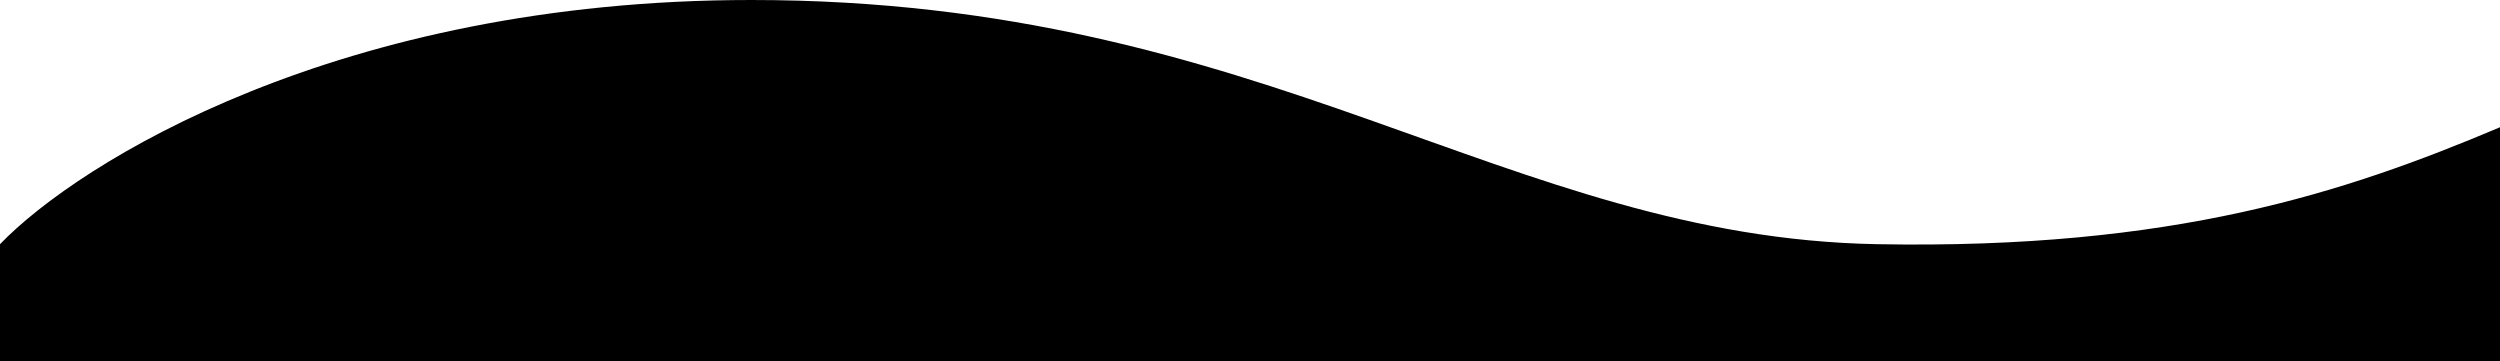 <svg viewBox="0 0 360 52" version="1.1" xmlns="http://www.w3.org/2000/svg" fill="none">
  <path
    d="M108.199,0c-59.434,0 -96.897,23.441 -108.199,35.162l0,16.838l360,0l0,-33.676c-22.271,9.409 -47.069,17.63 -89.751,16.838c-53.351,-0.991 -87.756,-35.162 -162.05,-35.162Z"
    fill="currentColor"
  />
</svg>